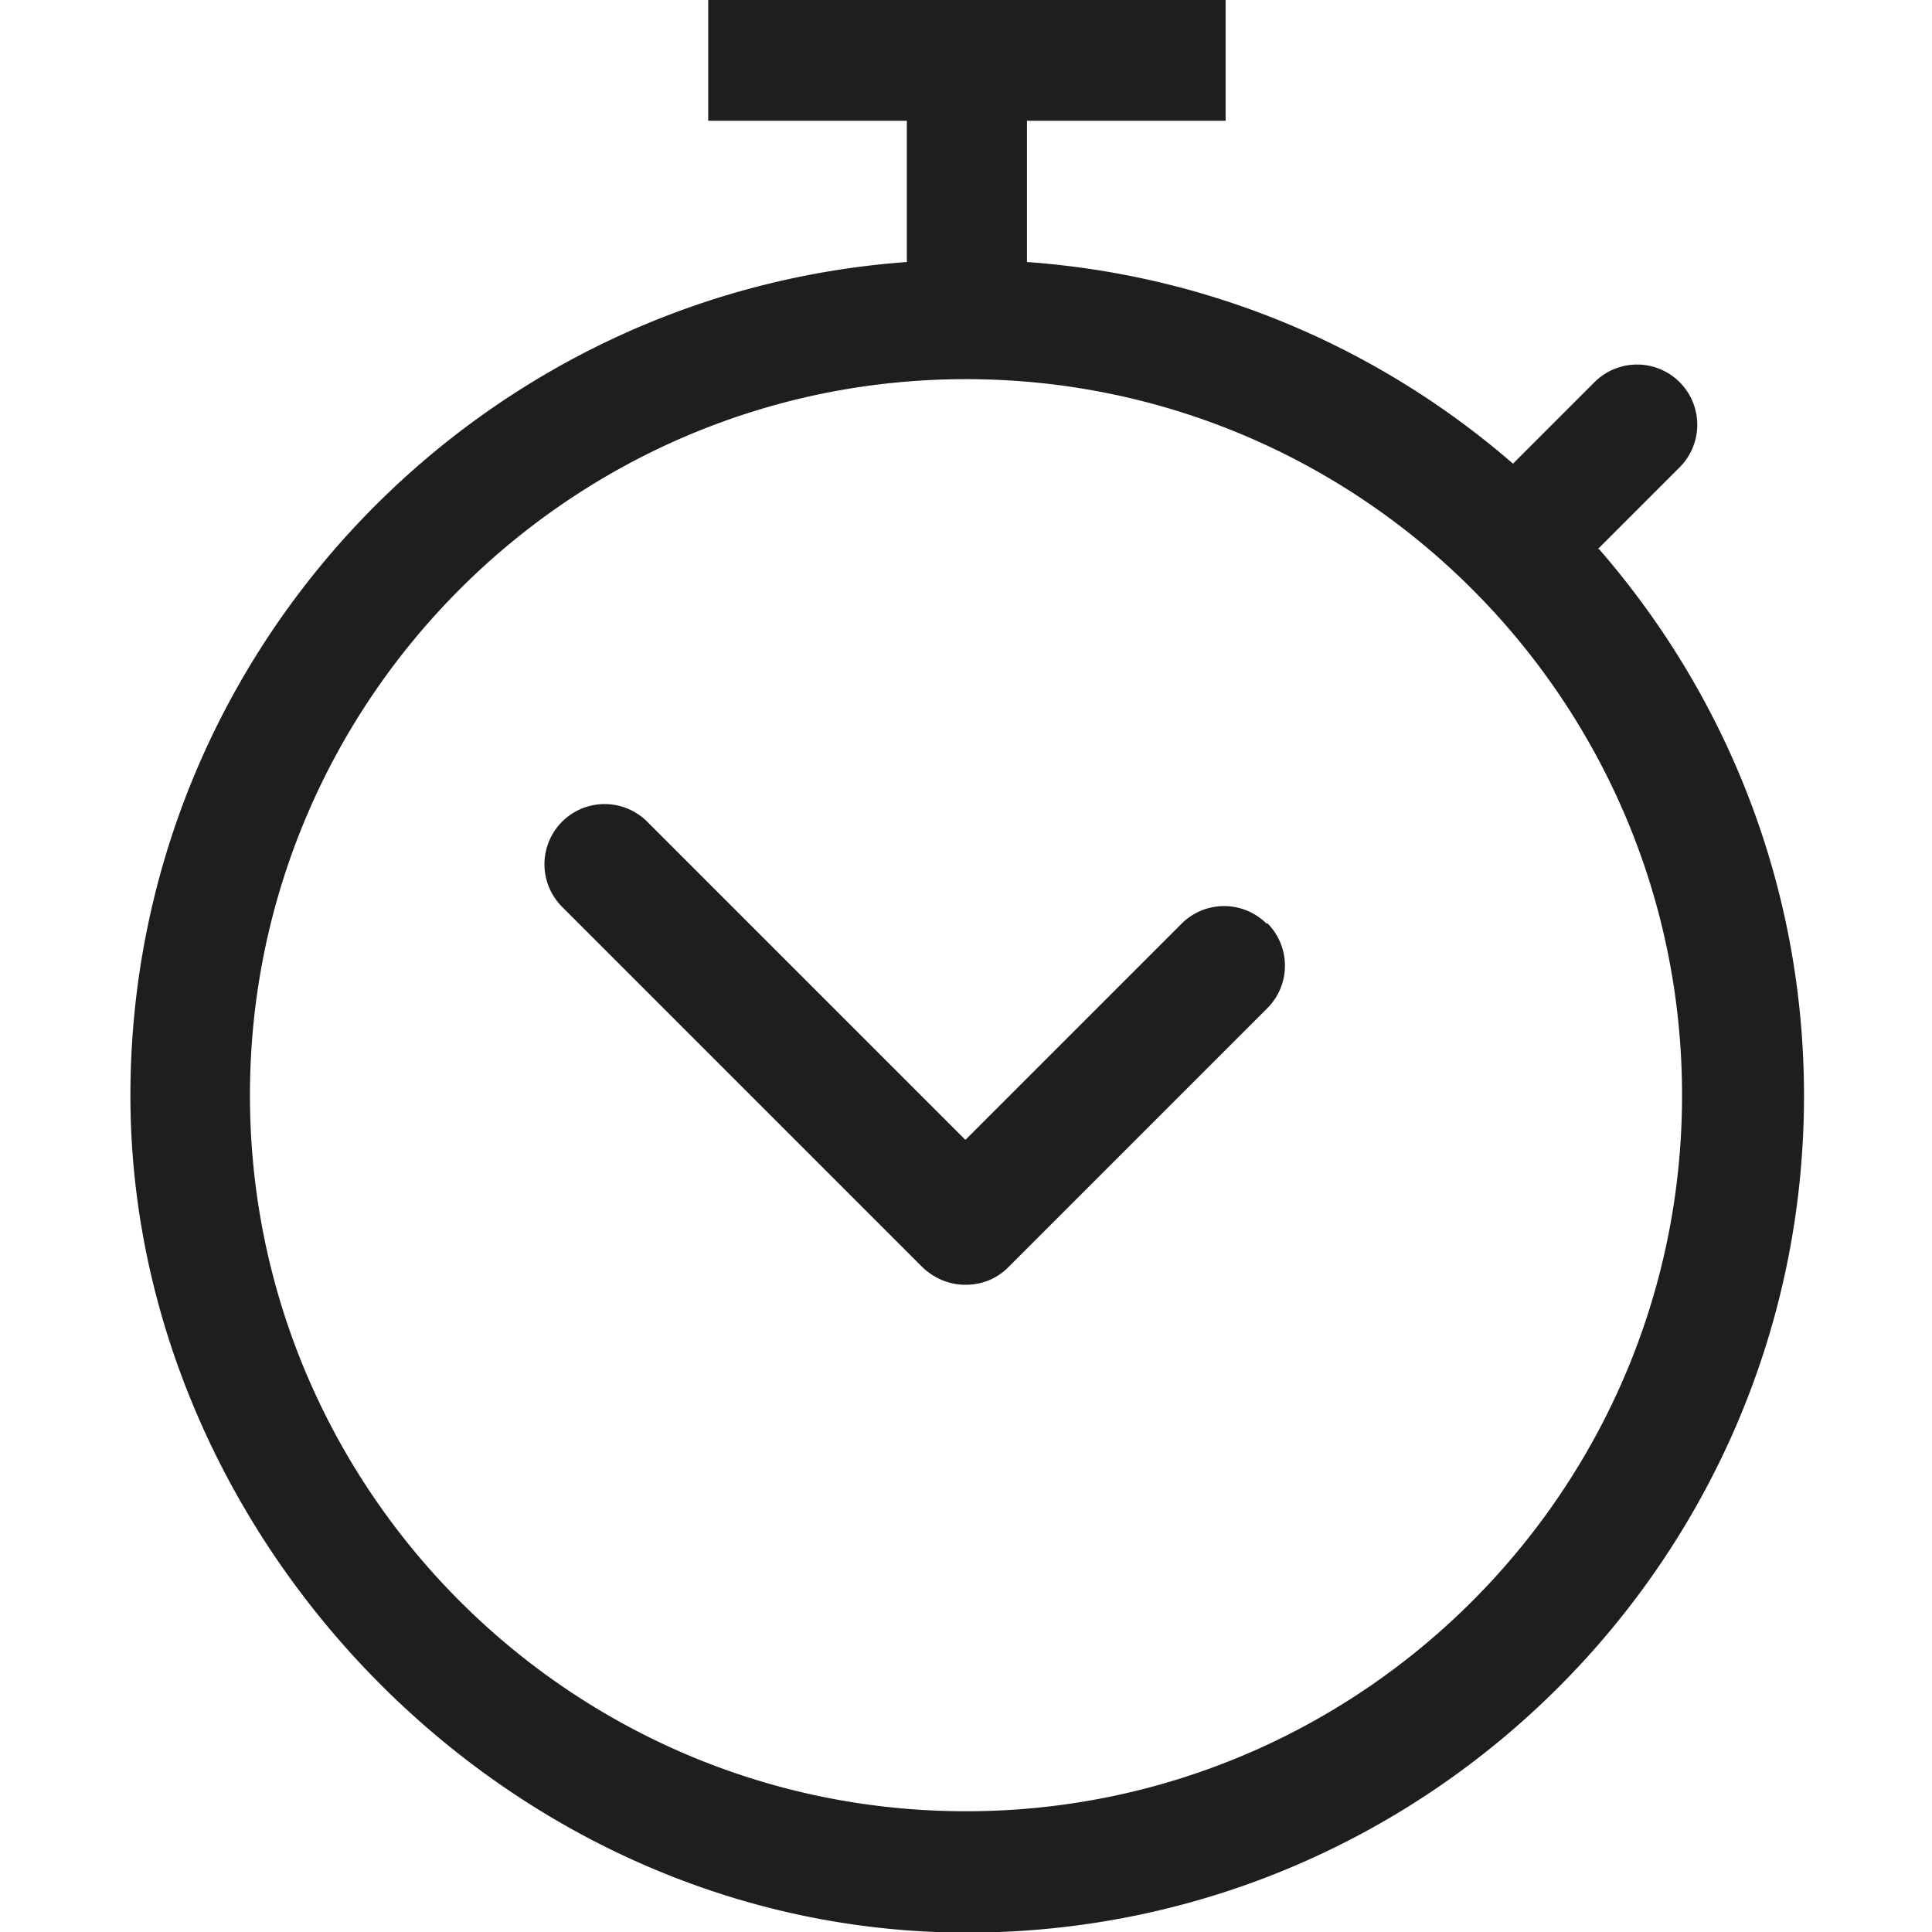 <svg viewBox="0 0 32 32" xmlns="http://www.w3.org/2000/svg">
  <path fill="#1e1e1c" d="m26.47 9.09 1.35-1.35a.996.996 0 1 0-1.41-1.41l-1.35 1.35c-2.19-1.9-4.98-3.12-8.05-3.34V2h3.29V0h-8.57v2h3.29v2.34c-7.17.52-12.86 6.5-12.86 13.81s6.22 13.86 13.86 13.86 13.86-6.22 13.86-13.86c0-3.46-1.28-6.62-3.39-9.05ZM16 30C9.46 30 4.14 24.68 4.14 18.14S9.46 6.28 16 6.28s11.86 5.32 11.86 11.86S22.54 30 16 30m4.99-14.71c.39.39.39 1.02 0 1.41l-4.29 4.29c-.2.2-.45.29-.71.29s-.51-.1-.71-.29l-5.97-5.97a.996.996 0 1 1 1.41-1.41l5.27 5.27 3.58-3.58a.996.996 0 0 1 1.41 0Z"/>
</svg>

